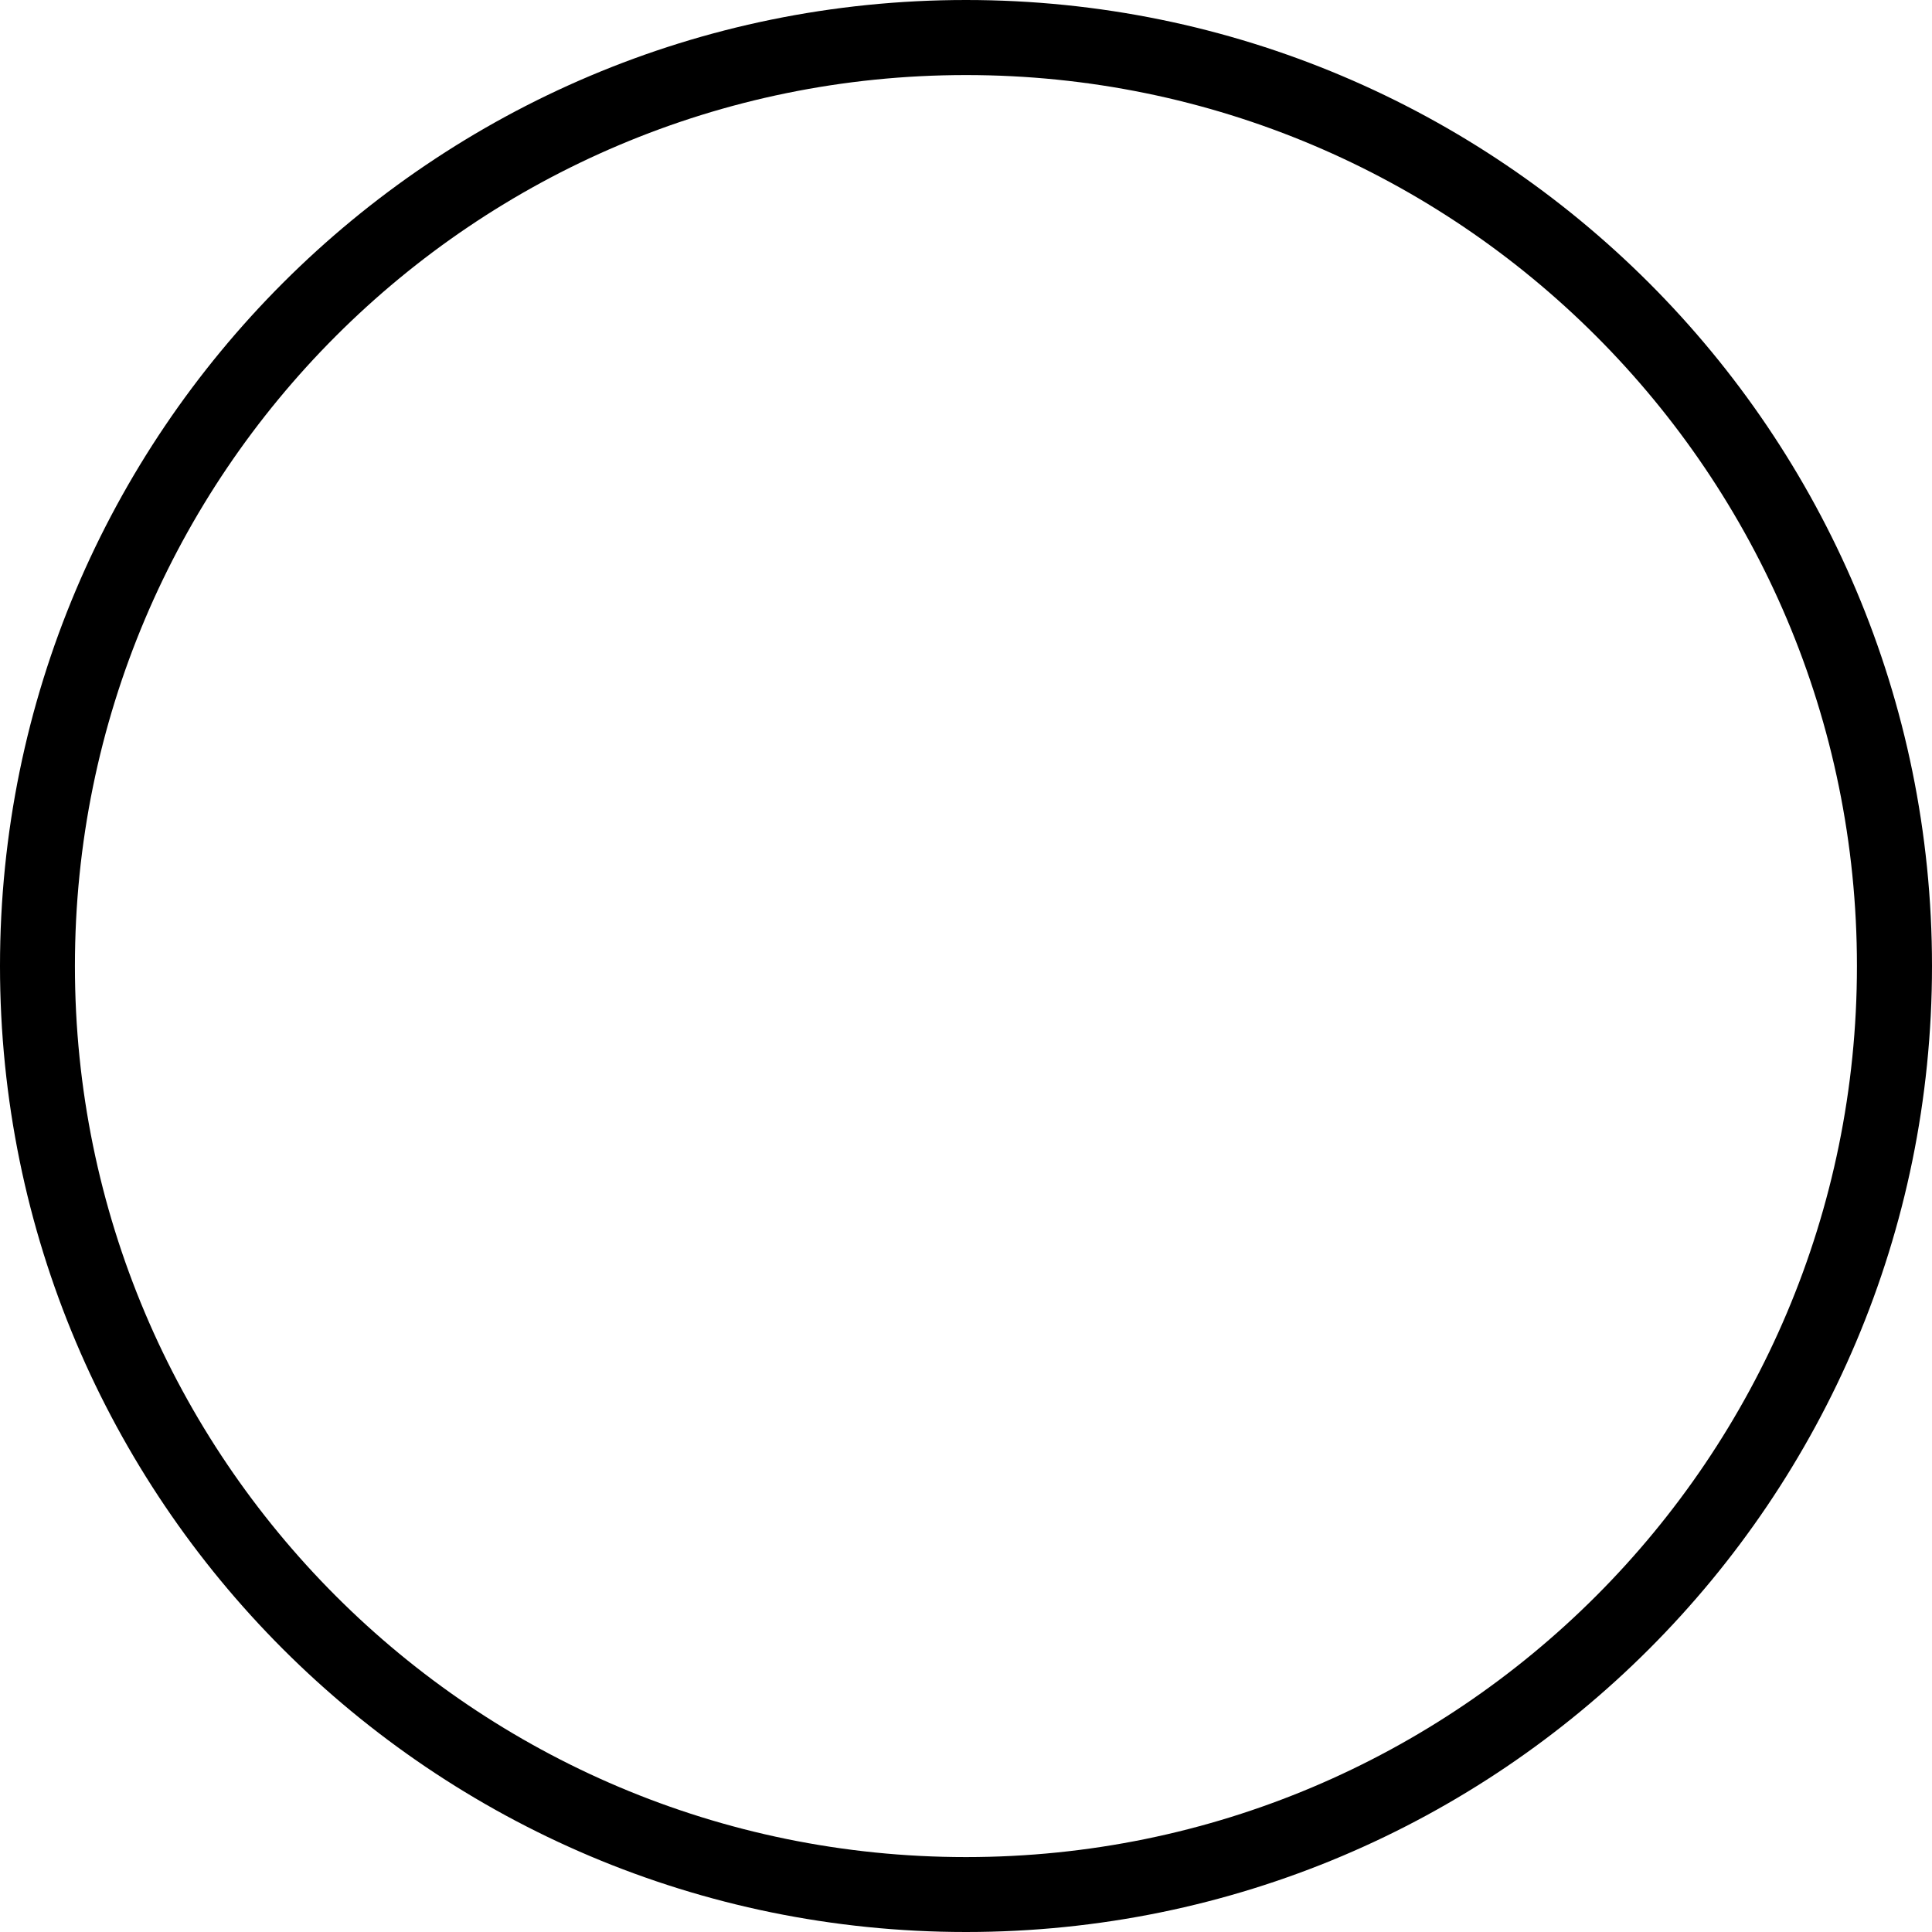 <?xml version="1.0" encoding="UTF-8" standalone="no"?>
<!-- Created with Inkscape (http://www.inkscape.org/) -->

<svg
   xmlns:dc="http://purl.org/dc/elements/1.1/"
   xmlns:cc="http://creativecommons.org/ns#"
   xmlns:rdf="http://www.w3.org/1999/02/22-rdf-syntax-ns#"
   xmlns:svg="http://www.w3.org/2000/svg"
   xmlns="http://www.w3.org/2000/svg"
   version="1.1"
   width="440"
   height="440"
   id="svg2">
  <defs
     id="defs6" />
  <g
     id="layer1"
     style="display:inline">
    <path
       d="M 220,0 C 98.498,0 0,98.498 0,220 0,341.502 98.498,440 220,440 341.502,440 440,341.502 440,220 440,98.498 341.502,0 220,0 z m 0,17.094 C 332.072,17.094 422.906,107.928 422.906,220 422.906,332.072 332.072,422.938 220,422.938 107.928,422.938 17.062,332.072 17.062,220 17.062,107.928 107.928,17.094 220,17.094 z"
       id="path3758"
       style="fill:#000000;fill-opacity:1;fill-rule:evenodd;stroke:none" />
  </g>
</svg>

